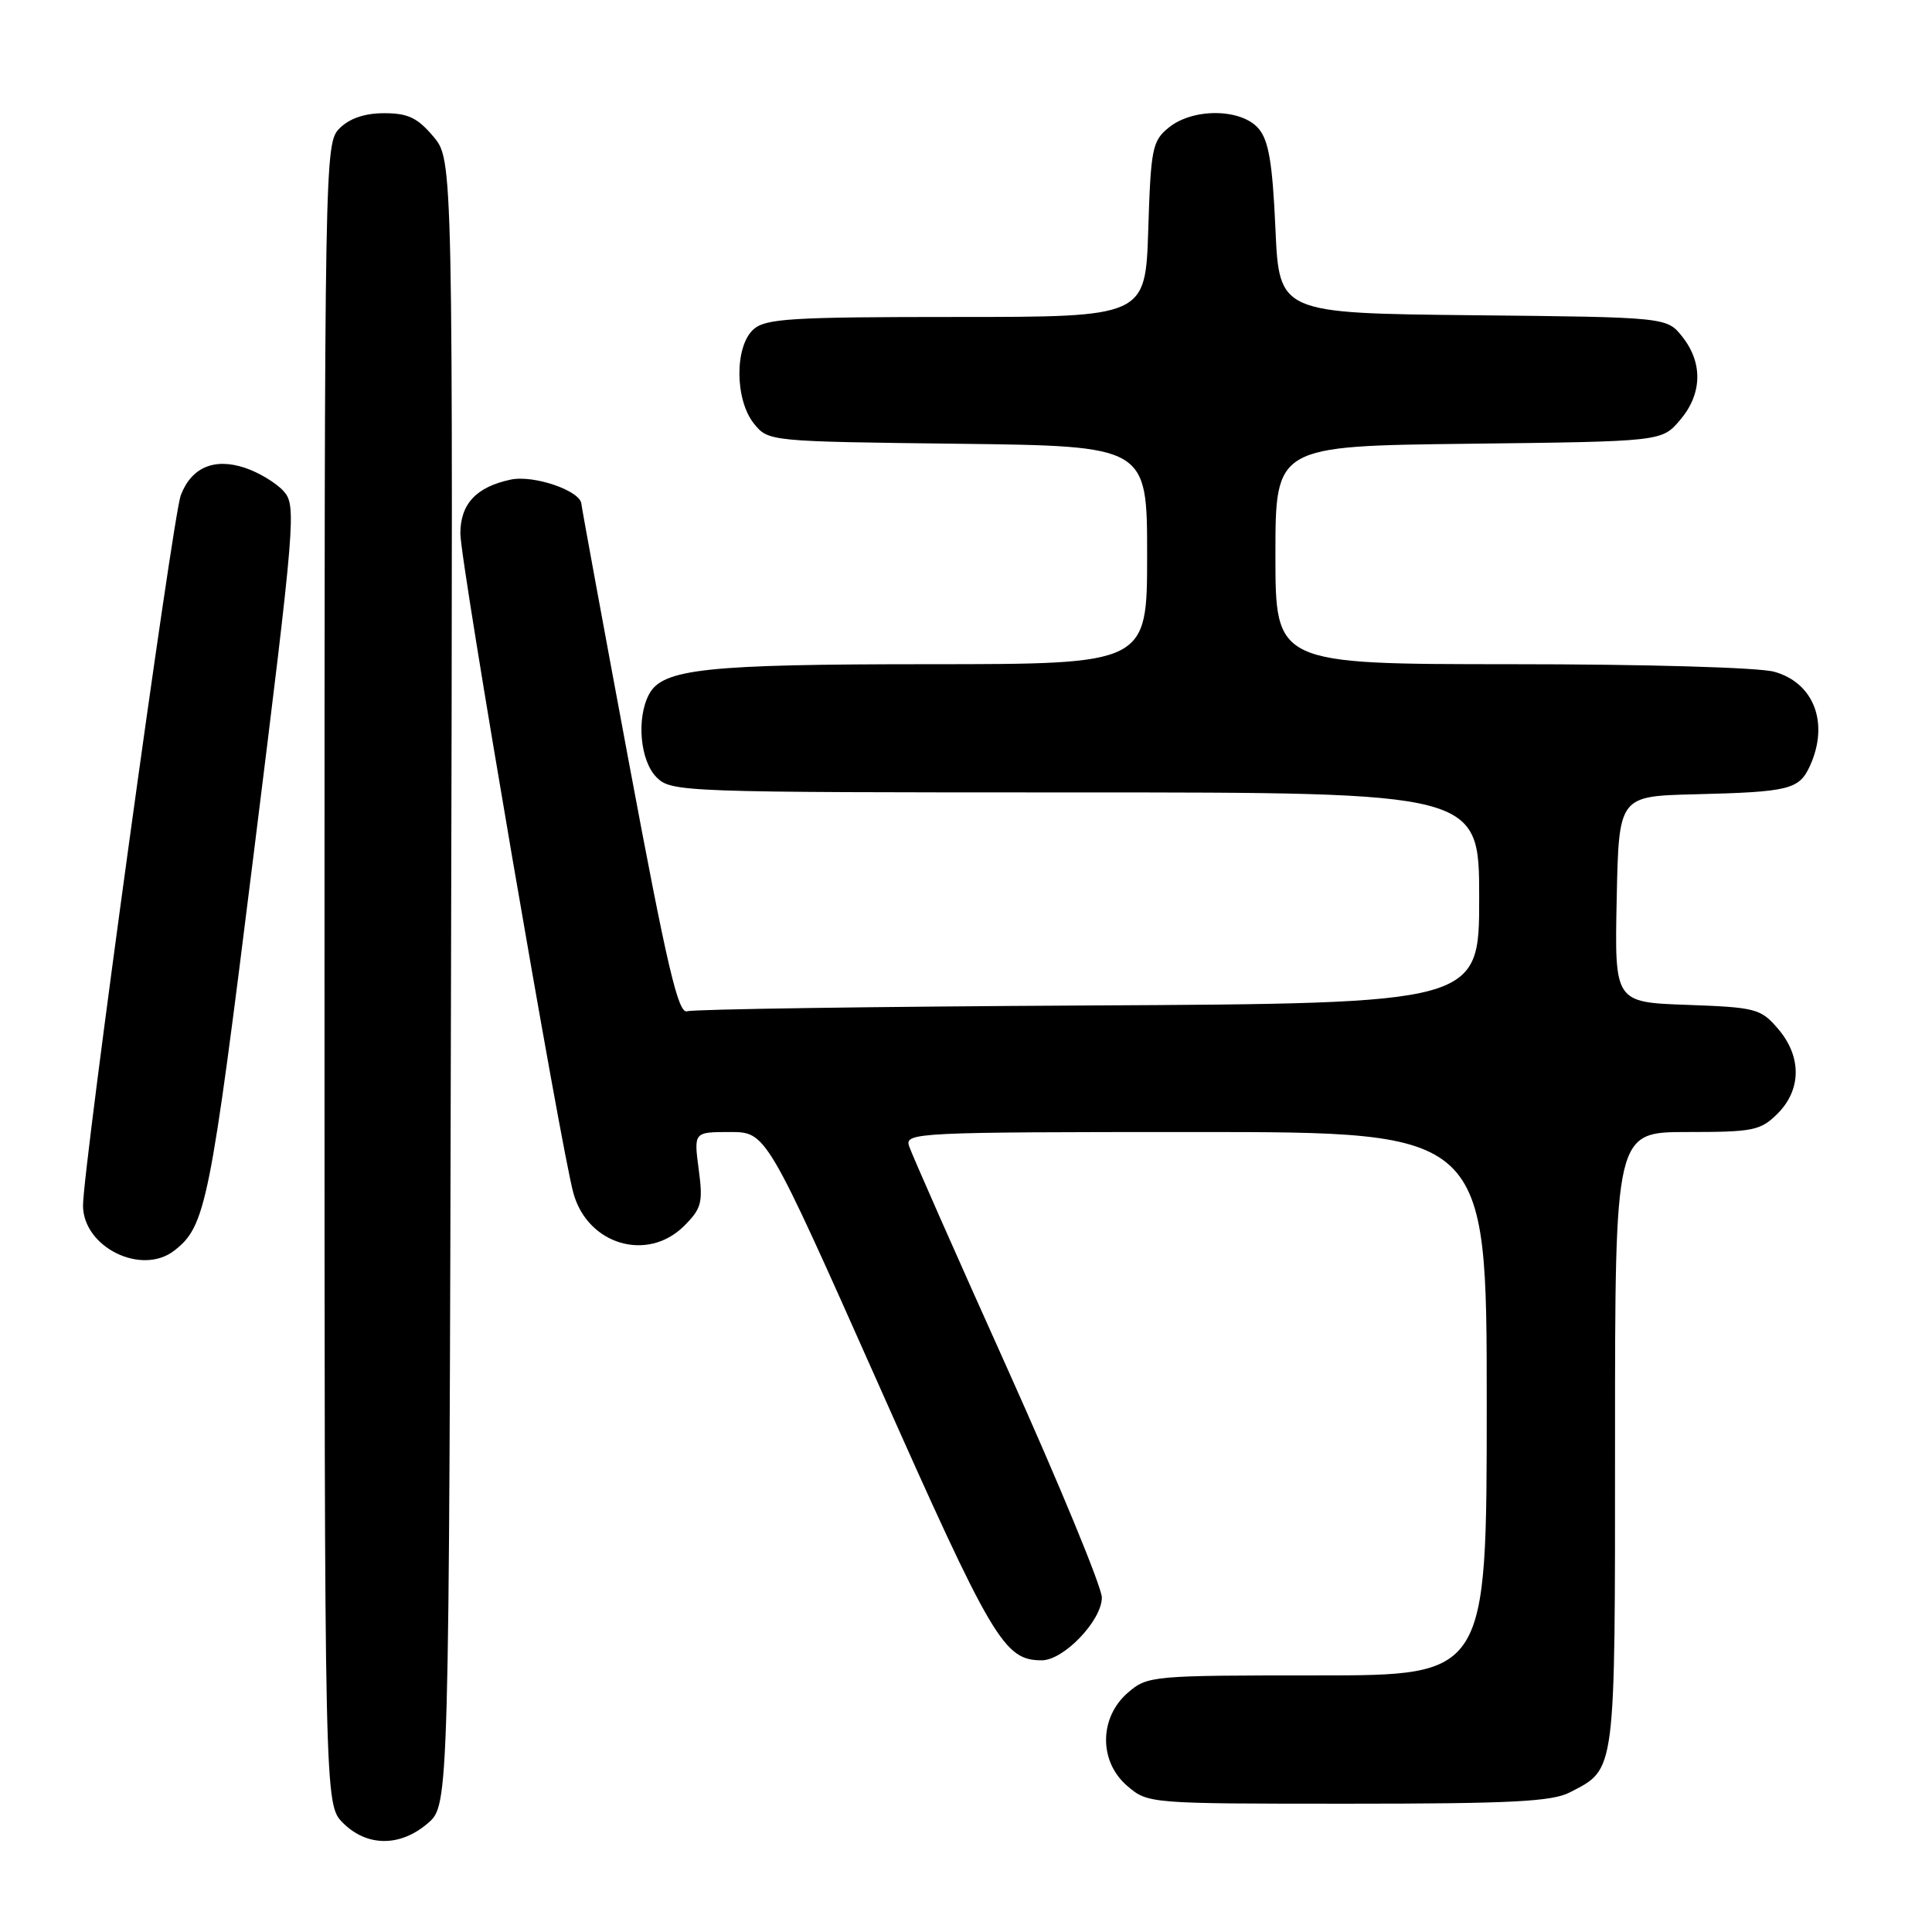 <?xml version="1.0" encoding="UTF-8" standalone="no"?>
<!DOCTYPE svg PUBLIC "-//W3C//DTD SVG 1.1//EN" "http://www.w3.org/Graphics/SVG/1.1/DTD/svg11.dtd" >
<svg xmlns="http://www.w3.org/2000/svg" xmlns:xlink="http://www.w3.org/1999/xlink" version="1.1" viewBox="0 0 256 256">
 <g >
 <path fill="currentColor"
d=" M 56.69 241.59 C 59.50 239.17 59.50 239.17 59.76 130.18 C 60.03 21.18 60.03 21.18 57.42 18.09 C 55.33 15.61 54.06 15.00 50.91 15.00 C 48.33 15.00 46.32 15.68 45.00 17.00 C 43.02 18.98 43.00 20.33 43.00 129.05 C 43.00 239.09 43.00 239.09 45.45 241.55 C 48.63 244.72 53.03 244.74 56.69 241.59 Z  M 207.99 237.51 C 214.15 234.32 214.00 235.46 214.00 190.78 C 214.00 150.00 214.00 150.00 223.55 150.00 C 232.35 150.00 233.28 149.81 235.55 147.55 C 238.72 144.37 238.74 139.97 235.59 136.31 C 233.31 133.65 232.66 133.48 223.56 133.15 C 213.94 132.81 213.94 132.81 214.22 119.15 C 214.50 105.50 214.50 105.50 224.50 105.25 C 237.12 104.94 238.39 104.62 239.83 101.48 C 242.40 95.83 240.37 90.47 235.09 89.01 C 233.06 88.44 217.95 88.01 200.25 88.01 C 169.00 88.00 169.00 88.00 169.00 73.55 C 169.00 59.10 169.00 59.10 194.59 58.80 C 220.18 58.50 220.18 58.50 222.59 55.69 C 225.54 52.26 225.68 48.13 222.94 44.65 C 220.88 42.03 220.88 42.03 195.19 41.77 C 169.50 41.50 169.50 41.50 169.00 30.28 C 168.61 21.57 168.11 18.60 166.76 17.03 C 164.47 14.36 158.09 14.29 154.87 16.90 C 152.69 18.67 152.49 19.66 152.15 30.40 C 151.78 42.00 151.78 42.00 126.72 42.00 C 104.80 42.00 101.43 42.21 99.83 43.65 C 97.32 45.92 97.37 53.00 99.91 56.14 C 101.81 58.49 101.91 58.50 126.91 58.80 C 152.00 59.10 152.00 59.10 152.00 73.55 C 152.00 88.00 152.00 88.00 123.25 88.01 C 93.54 88.01 87.81 88.62 86.01 91.98 C 84.31 95.16 84.81 100.81 87.00 103.00 C 88.95 104.95 90.33 105.00 142.50 105.00 C 196.00 105.00 196.00 105.00 196.00 118.98 C 196.00 132.96 196.00 132.96 144.25 133.23 C 115.79 133.38 91.85 133.72 91.05 134.00 C 89.87 134.40 88.40 128.13 83.33 101.00 C 79.89 82.57 77.06 67.17 77.04 66.78 C 76.95 65.04 70.74 62.90 67.68 63.55 C 63.10 64.52 61.00 66.77 61.00 70.71 C 61.00 74.46 74.35 152.33 75.99 158.14 C 77.91 164.96 85.82 167.27 90.66 162.43 C 92.97 160.12 93.17 159.34 92.58 154.93 C 91.93 150.00 91.93 150.00 96.73 150.00 C 101.53 150.00 101.53 150.00 116.43 183.49 C 131.53 217.45 133.04 220.00 138.04 220.00 C 140.95 220.00 146.00 214.72 146.00 211.68 C 146.00 210.31 140.38 196.70 133.52 181.43 C 126.65 166.16 120.77 152.85 120.45 151.84 C 119.89 150.08 121.47 150.00 158.43 150.00 C 197.00 150.00 197.00 150.00 197.00 186.00 C 197.00 222.00 197.00 222.00 174.56 222.00 C 152.64 222.00 152.05 222.05 149.46 224.28 C 145.64 227.57 145.58 233.39 149.35 236.63 C 152.11 238.99 152.17 239.00 178.61 239.00 C 200.15 239.00 205.64 238.72 207.99 237.51 Z  M 23.08 165.72 C 27.27 162.48 27.83 159.67 33.60 113.28 C 39.16 68.64 39.29 66.98 37.56 65.06 C 36.57 63.97 34.26 62.58 32.43 61.98 C 28.37 60.64 25.35 61.94 23.95 65.64 C 22.88 68.45 11.00 154.79 11.00 159.73 C 11.00 165.24 18.73 169.08 23.08 165.72 Z "/>
</g>
</svg>
